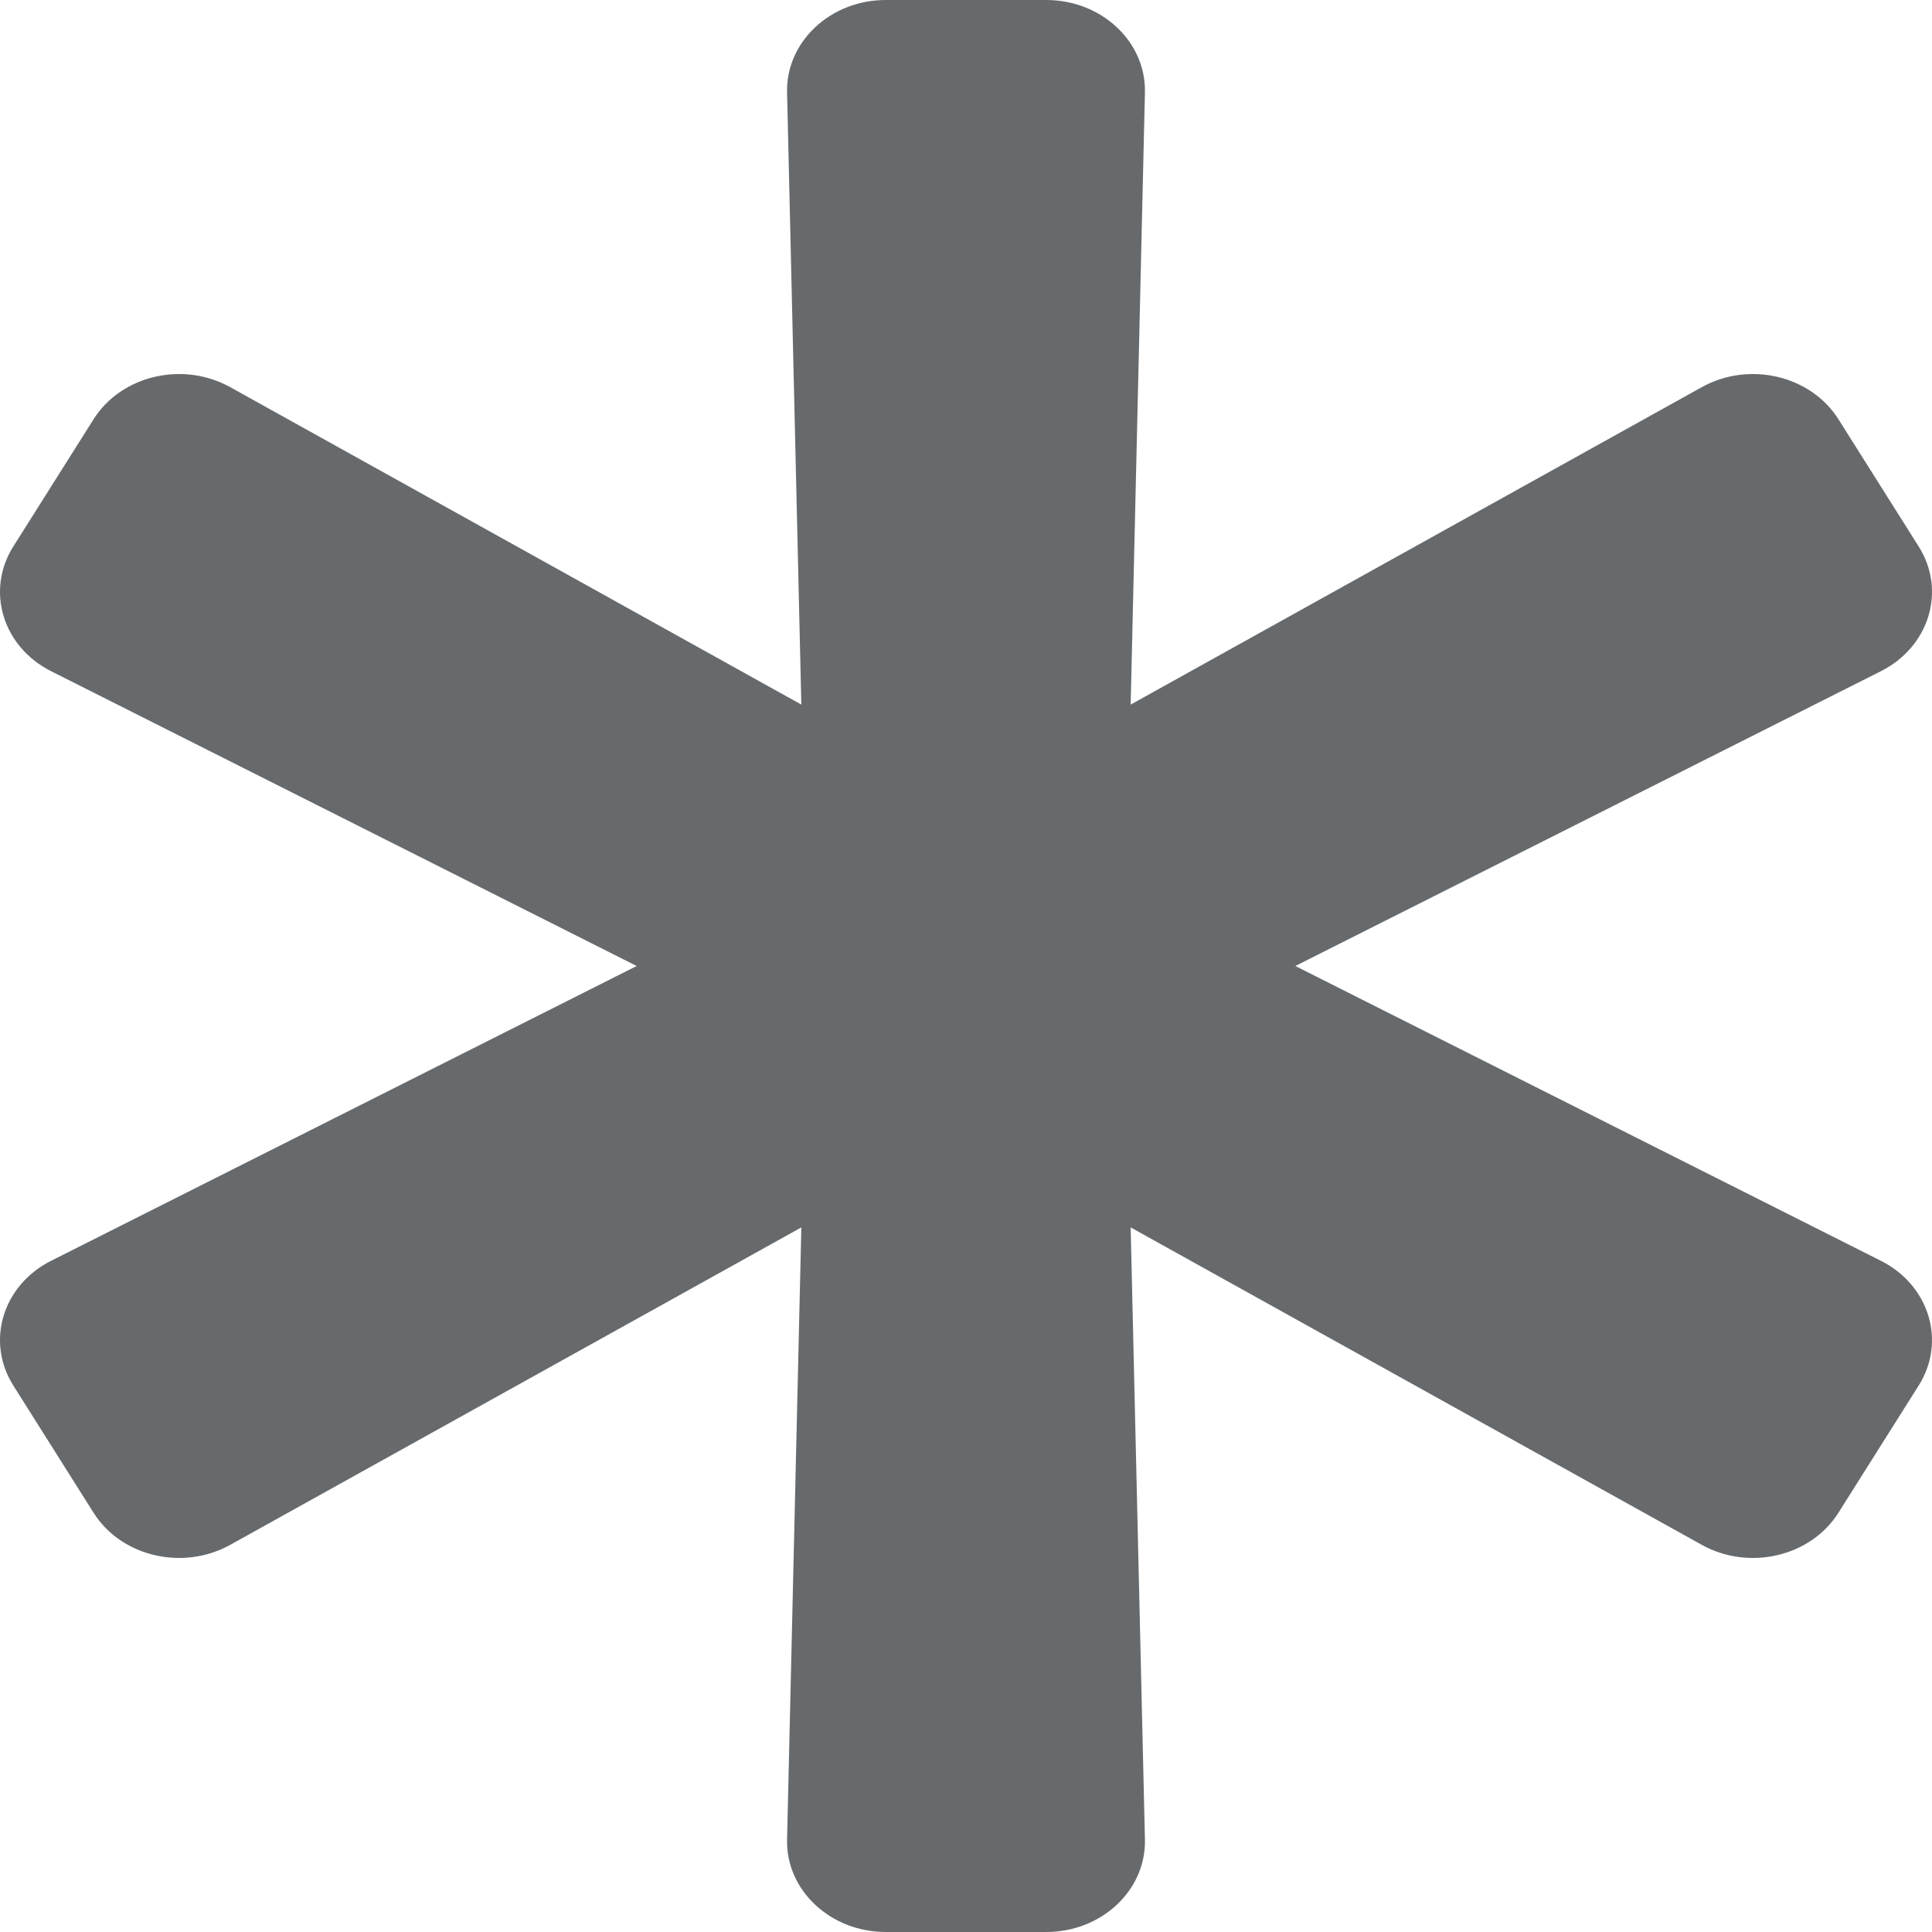 <?xml version="1.0" encoding="UTF-8"?>
<svg width="13px" height="13px" viewBox="0 0 13 13" version="1.1" xmlns="http://www.w3.org/2000/svg" xmlns:xlink="http://www.w3.org/1999/xlink">
    <!-- Generator: Sketch 58 (84663) - https://sketch.com -->
    <title>icons/web-application/asterisk</title>
    <desc>Created with Sketch.</desc>
    <g id="icons/web-application/asterisk" stroke="none" stroke-width="1" fill="none" fill-rule="evenodd">
        <path d="M12.655,8.483 L8.716,6.5 L12.655,4.517 C12.982,4.353 13.097,3.974 12.911,3.678 L12.371,2.822 C12.185,2.526 11.77,2.428 11.451,2.605 L7.608,4.741 L7.704,0.622 C7.712,0.281 7.412,0 7.04,0 L5.96,0 C5.588,0 5.288,0.281 5.296,0.622 L5.392,4.741 L1.549,2.605 C1.23,2.428 0.815,2.526 0.629,2.822 L0.089,3.678 C-0.097,3.974 0.018,4.353 0.345,4.517 L4.284,6.5 L0.345,8.483 C0.018,8.647 -0.097,9.026 0.089,9.322 L0.629,10.178 C0.815,10.474 1.23,10.572 1.549,10.395 L5.392,8.259 L5.296,12.378 C5.288,12.719 5.588,13 5.96,13 L7.04,13 C7.412,13 7.712,12.719 7.704,12.378 L7.608,8.259 L11.451,10.395 C11.77,10.572 12.185,10.474 12.371,10.178 L12.911,9.322 C13.097,9.026 12.982,8.647 12.655,8.483 Z" id="Path" fill="#676A6C" fill-rule="nonzero"></path>
    </g>
</svg>